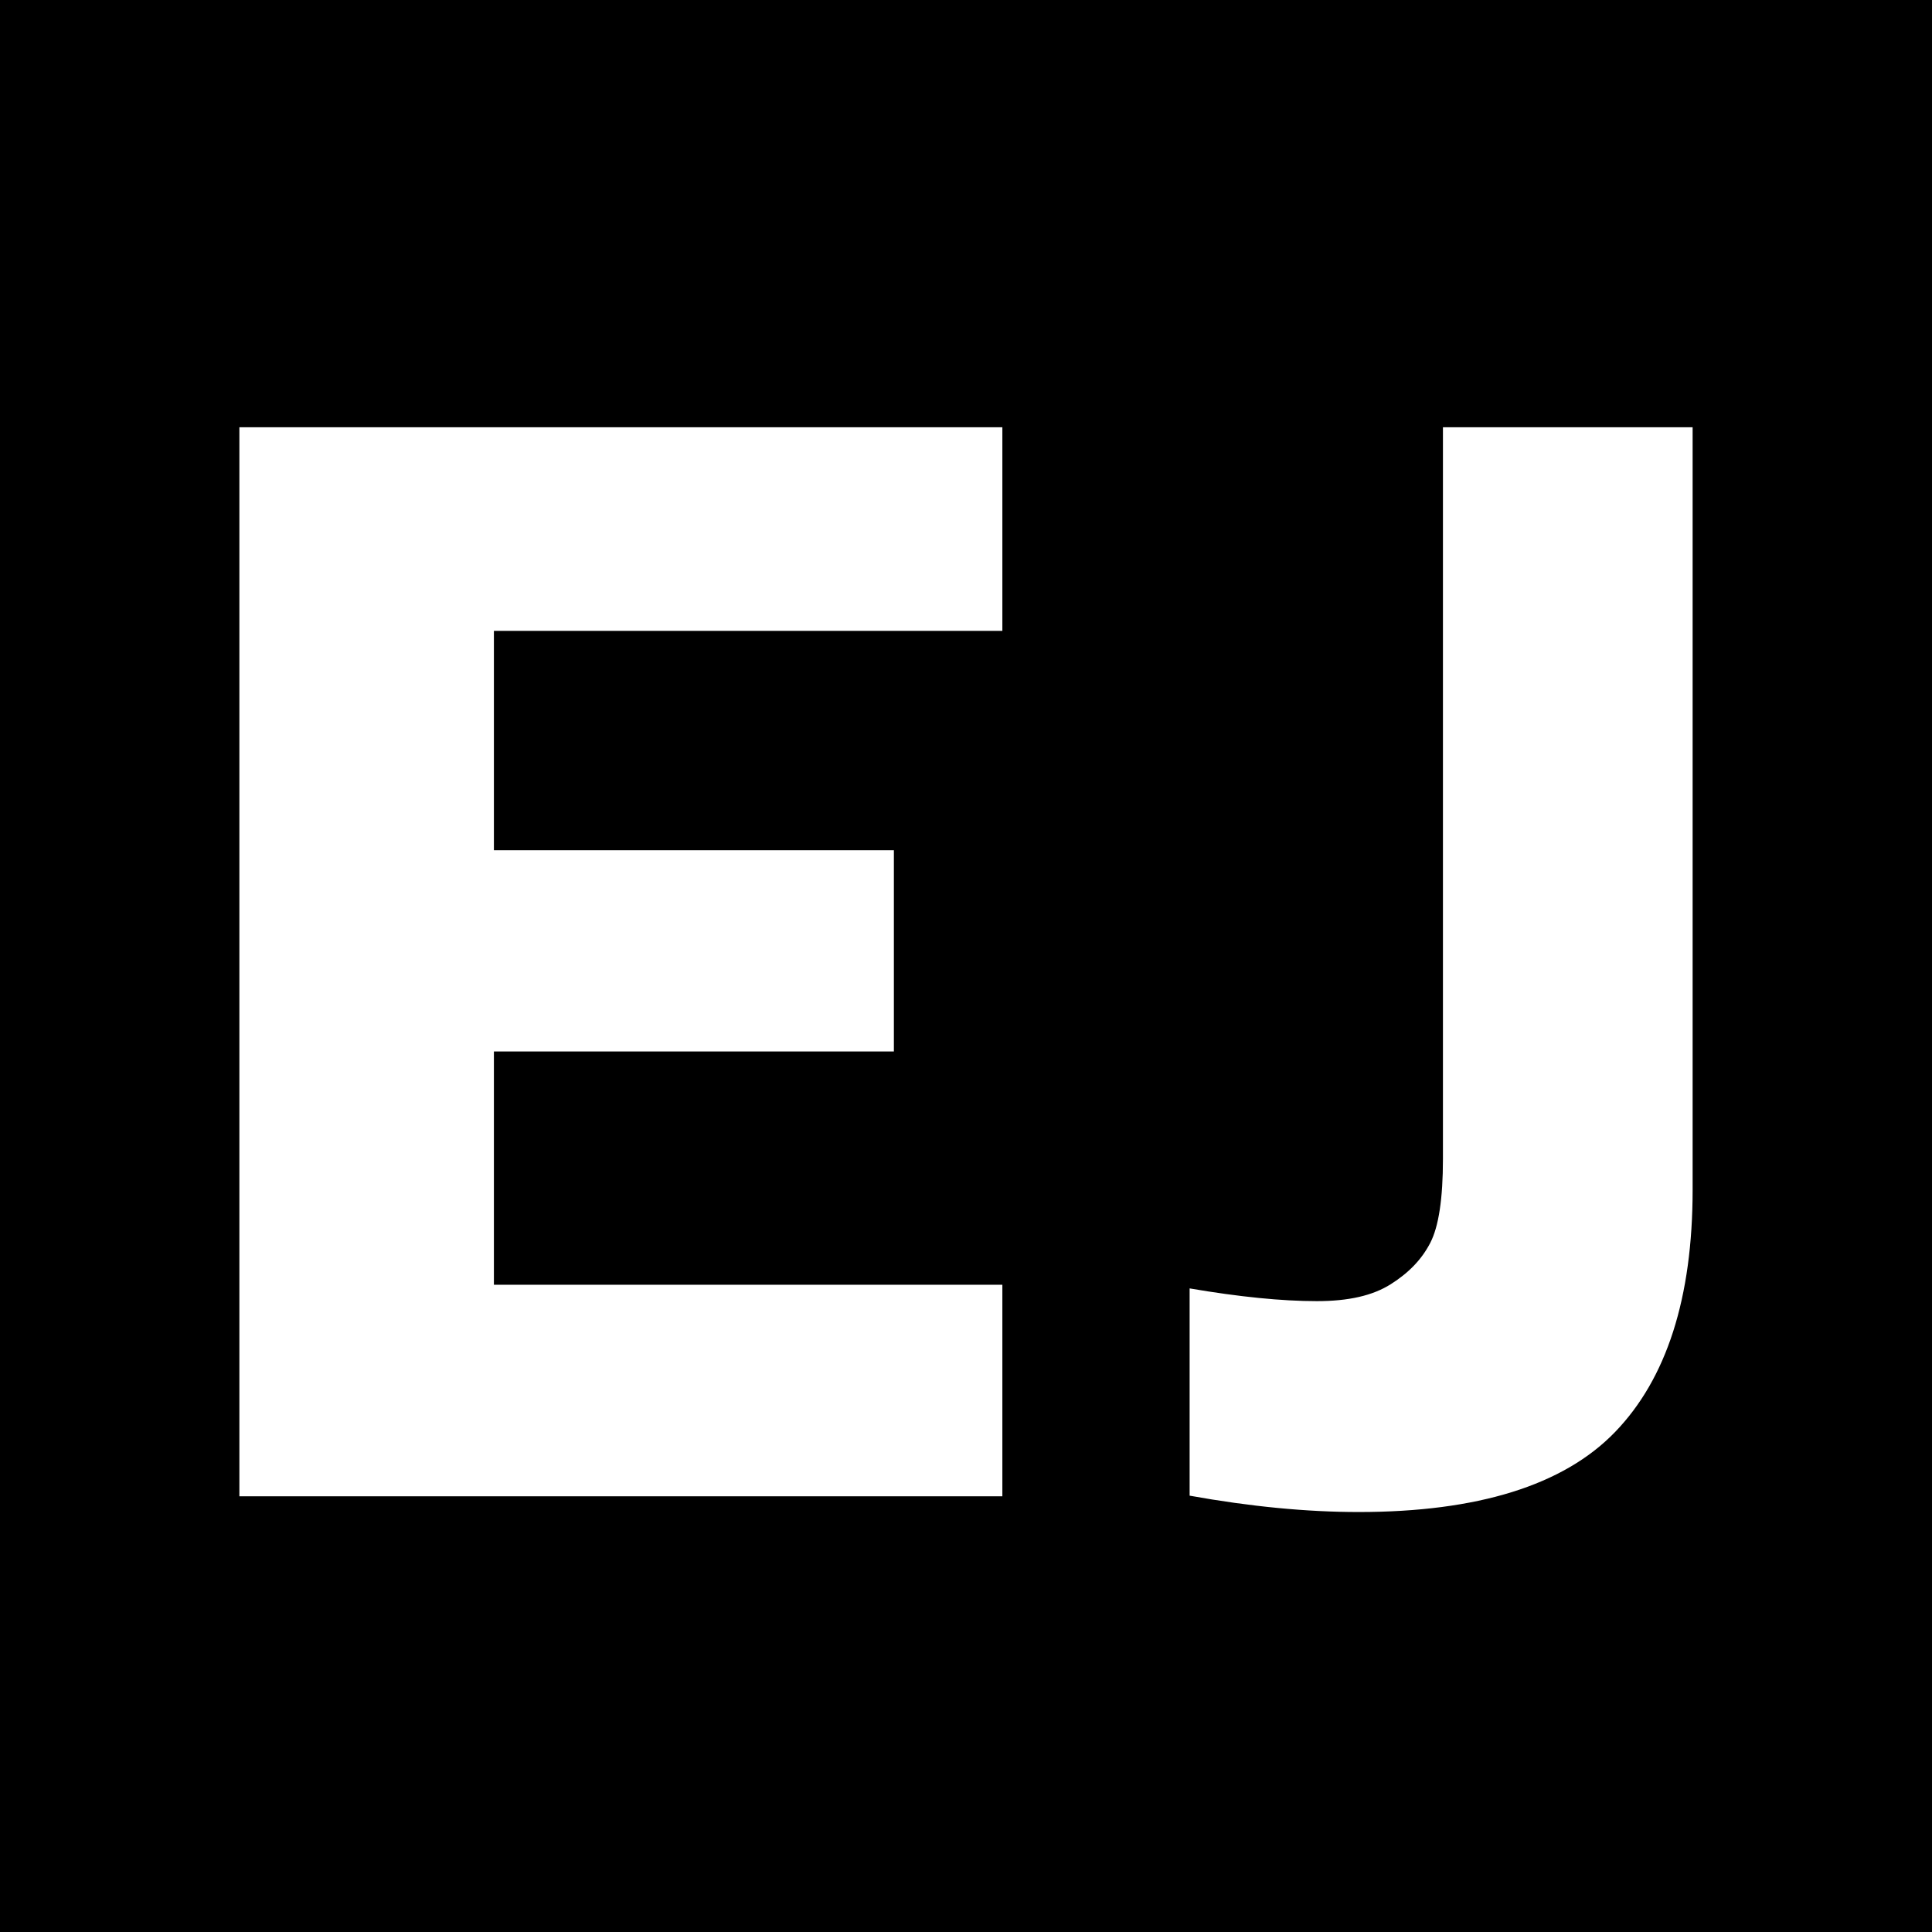 <svg  xmlns="http://www.w3.org/2000/svg" viewBox="0 0 31.88 31.88">
  
  <rect width="31.88" height="31.88"/>
  <g>
    <path fill="#fff" d="m16.54,10.41h-8.39v3.62h6.6v3.32h-6.6v3.85h8.39v3.49H3.95V7.05h12.59v3.36Z"/>
    <path fill="#fff" d="m27.93,7.05v12.58c0,1.79-.43,3.12-1.28,4s-2.27,1.32-4.23,1.32c-.86,0-1.79-.09-2.79-.27v-3.42c.82.14,1.52.21,2.1.21.52,0,.92-.09,1.22-.28s.51-.41.65-.68.21-.73.21-1.39V7.05h4.12Z"/>
  </g>
</svg>